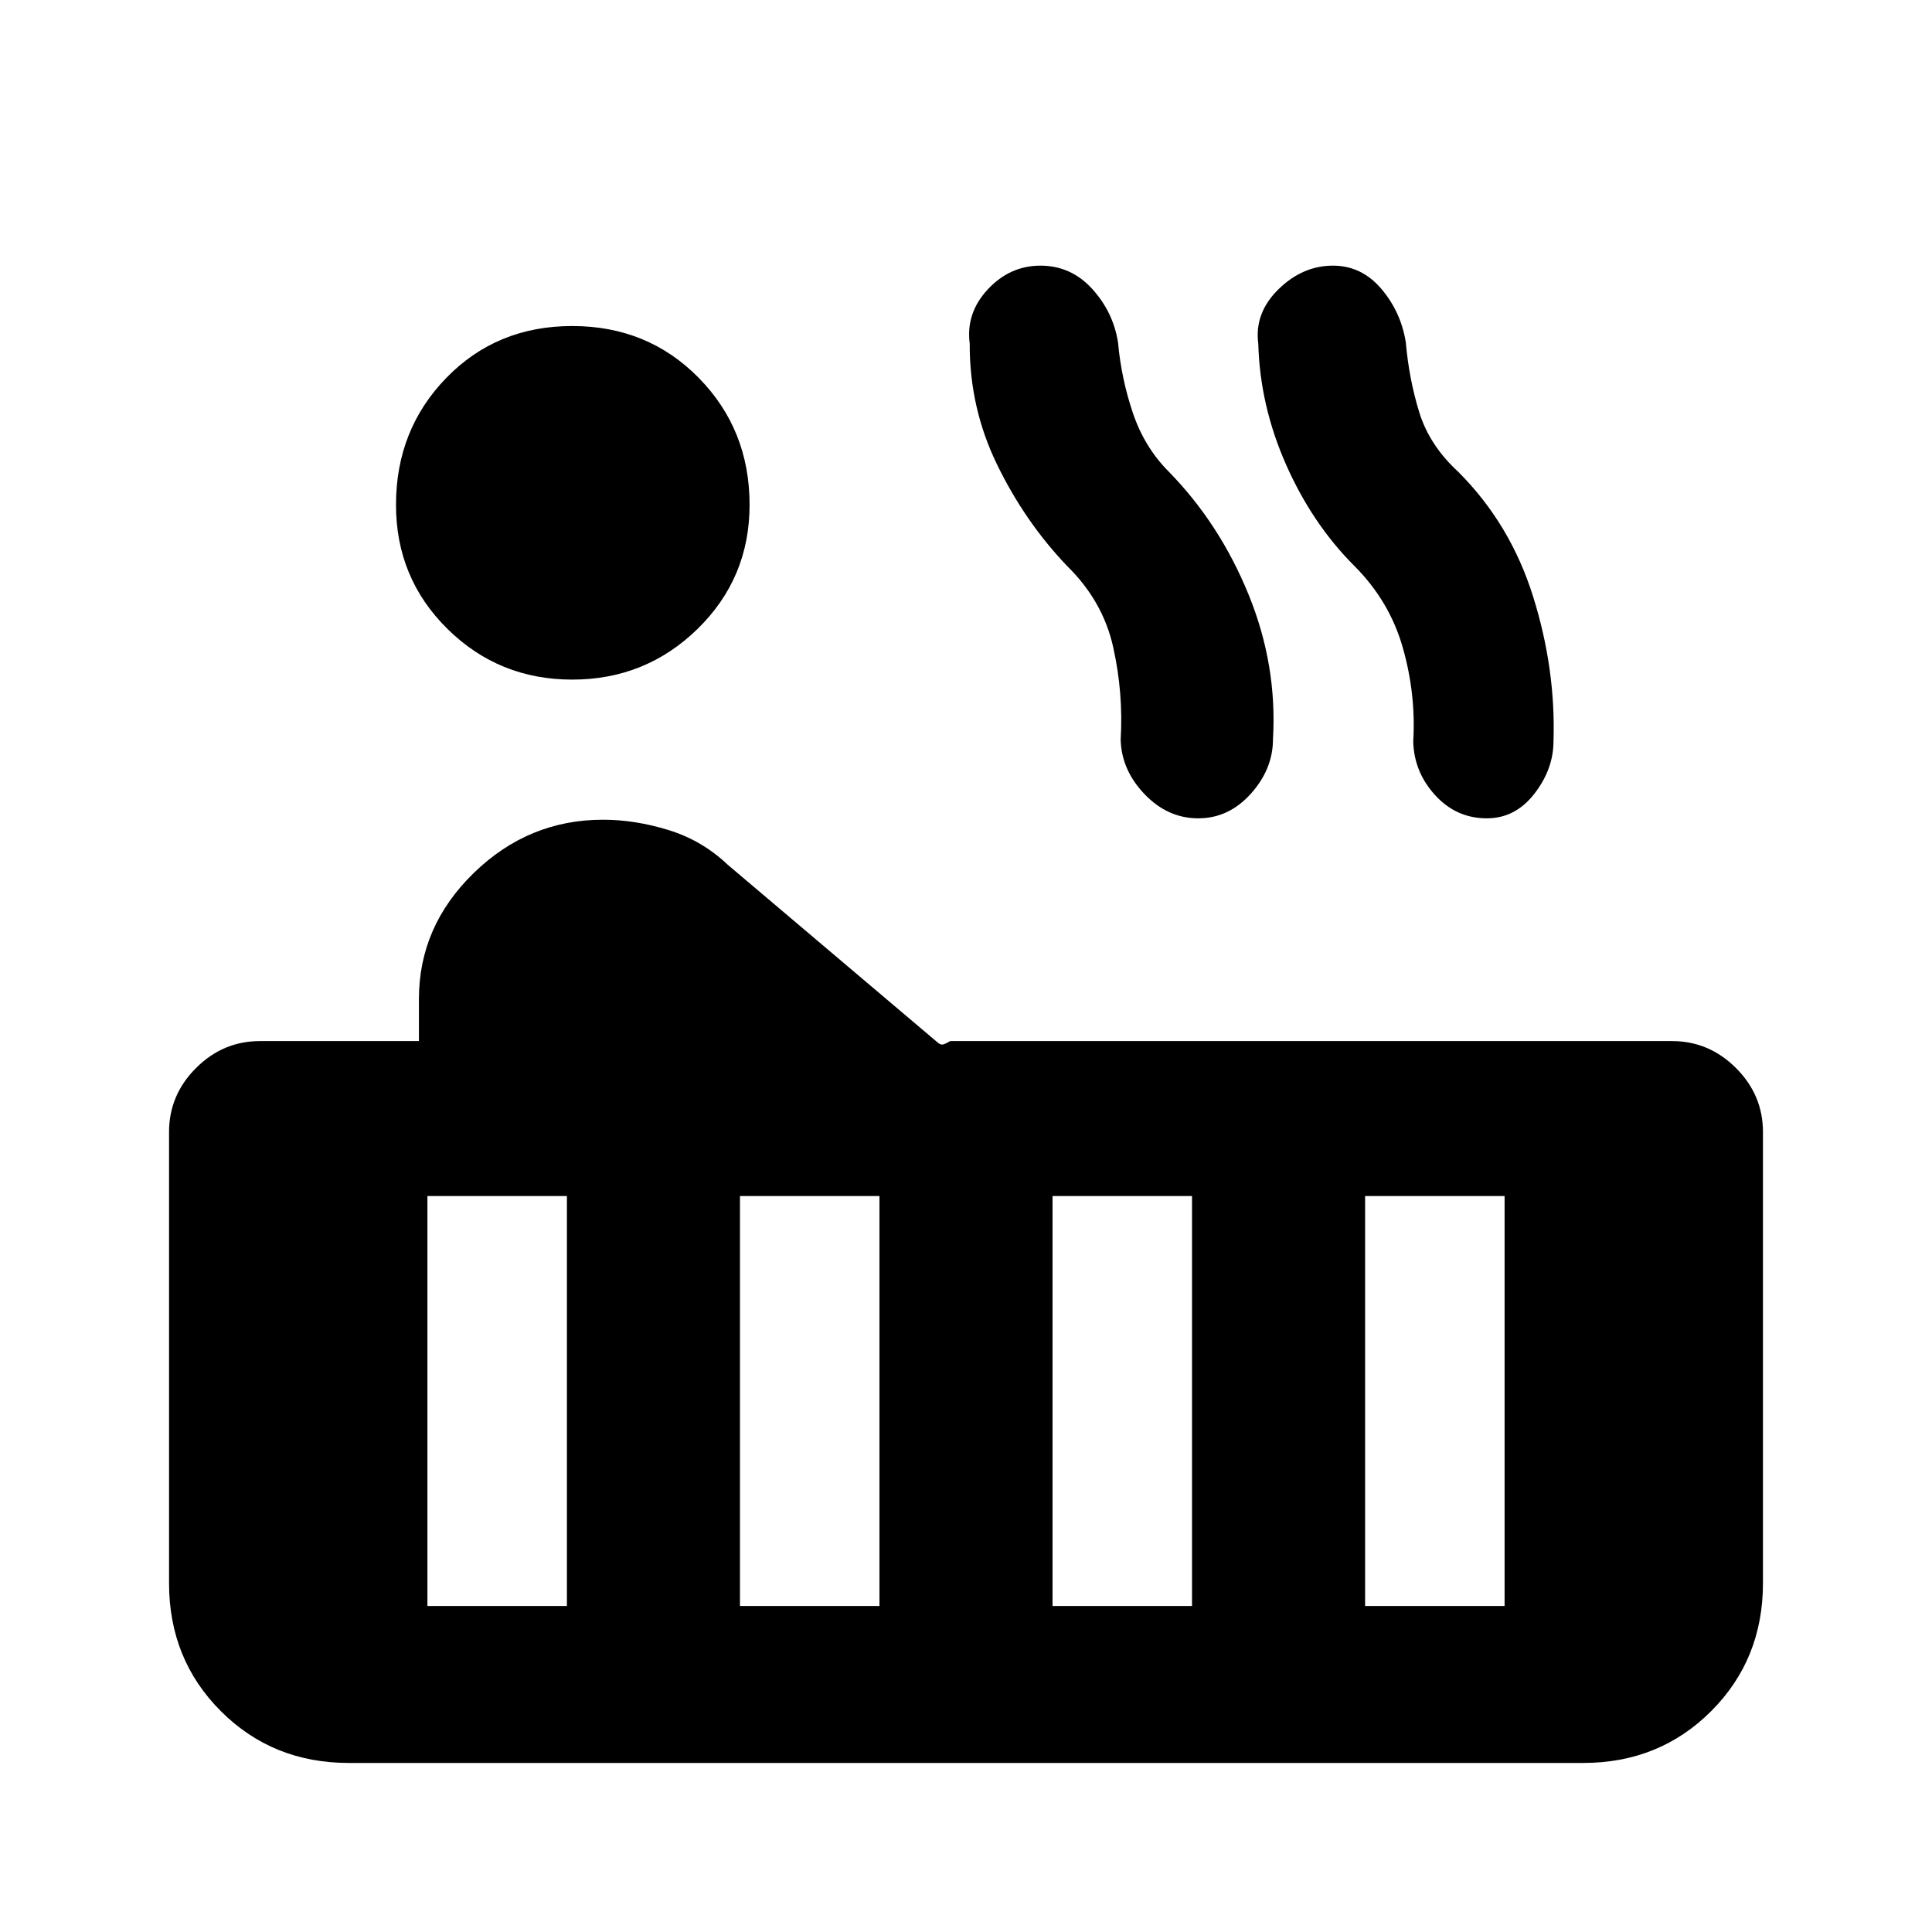 <svg xmlns="http://www.w3.org/2000/svg" height="20" viewBox="0 -960 960 960" width="20"><path d="M284.35-622.31q-36.5 0-62.04-25.22t-25.54-61.61q0-37.4 25.04-63.13Q246.85-798 284.35-798q37.51 0 62.81 25.72 25.3 25.72 25.3 63.12 0 36.39-25.8 61.62-25.8 25.23-62.31 25.23ZM173.31-84q-37.83 0-63.57-25.74Q84-135.48 84-173.31v-224.23q0-18.36 13.4-31.76 13.39-13.39 31.76-13.39h79v-20.93q0-36.07 27.22-62.57t64.24-26.5q15.92 0 32.61 5.15 16.69 5.16 29.38 17.23l104.47 88.46q1.53 1.31 3.13.66 1.59-.66 2.94-1.5h358.69q18.37 0 31.76 13.39 13.4 13.4 13.4 31.76v224.23q0 37.83-25.74 63.57Q824.52-84 786.69-84H173.31Zm565.47-469.38q-15.16 0-25.66-11.5t-10.89-26.66q1.39-23.54-5.19-46.65-6.58-23.12-24.12-40.66-20.84-20.84-33.84-50.19-13-29.34-13.85-60.19-2-15.21 9.99-26.99Q647.2-828 662.37-828q14.17 0 23.98 11.5 9.8 11.5 12.19 26.65 1.61 18.31 6.69 34.74 5.08 16.42 19.38 29.57 25.85 25.85 37.16 61.89 11.31 36.04 10.15 71.88 0 13.91-9.48 26.15-9.49 12.24-23.66 12.24Zm-143.38 0q-15.17 0-26.67-12-11.5-12-11.88-27.16 1.38-22.92-3.7-45.84-5.07-22.93-23-40.47-20.84-21.84-34.65-50.19-13.81-28.34-13.65-60.19-2-15.21 8.98-26.99Q501.82-828 516.99-828q15.16 0 25.66 11.5t12.89 26.65q1.61 17.93 7.38 35.04 5.77 17.12 17.93 29.27 25.23 25.85 39.53 60.89 14.31 35.04 12.16 71.88 0 14.91-10.99 27.15-10.98 12.24-26.15 12.24ZM678.31-162h69.31v-203.69h-69.31V-162ZM523-162h69.31v-203.69H523V-162Zm-155.31 0H437v-203.69h-69.31V-162Zm-155.31 0h69.31v-203.69h-69.31V-162Z"/></svg>
